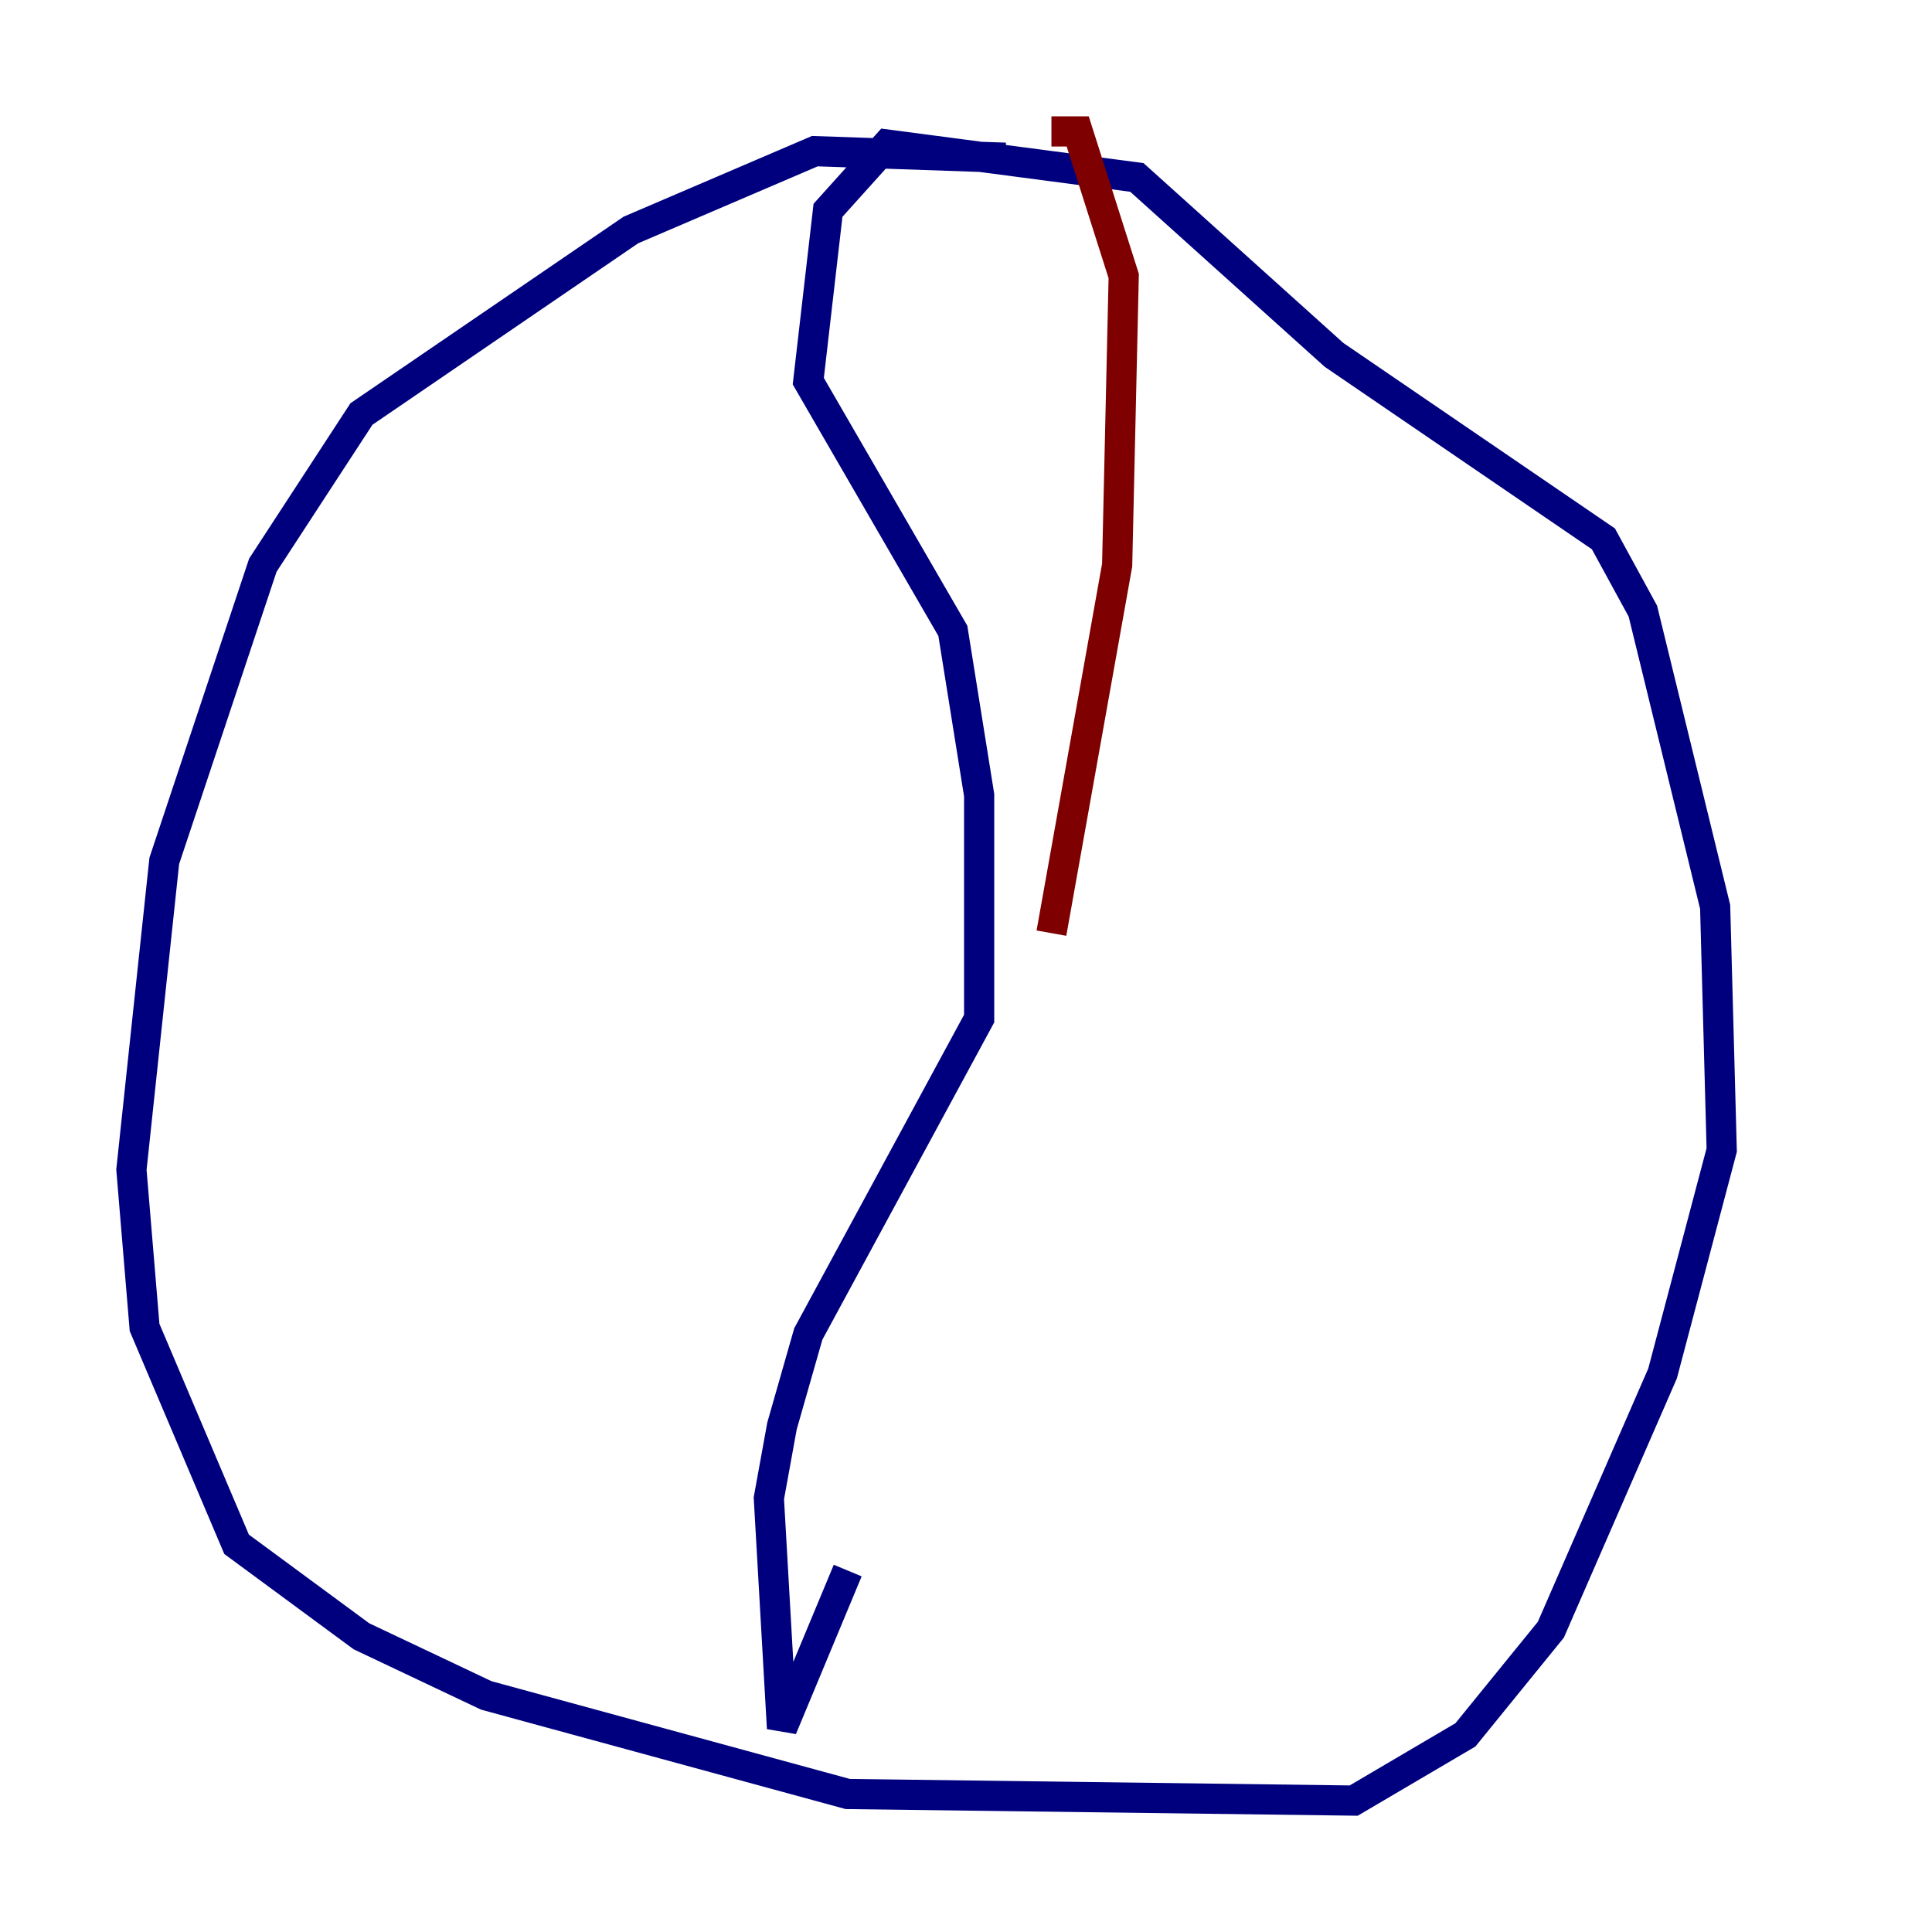 <?xml version="1.0" encoding="utf-8" ?>
<svg baseProfile="tiny" height="128" version="1.2" viewBox="0,0,128,128" width="128" xmlns="http://www.w3.org/2000/svg" xmlns:ev="http://www.w3.org/2001/xml-events" xmlns:xlink="http://www.w3.org/1999/xlink"><defs /><polyline fill="none" points="66.612,10.449 53.986,10.014 41.796,15.238 23.946,27.429 17.415,37.442 10.884,57.034 8.707,77.497 9.578,87.946 15.674,102.313 23.946,108.408 32.218,112.326 56.163,118.857 89.687,119.293 97.088,114.939 102.748,107.973 110.15,90.993 114.068,76.191 113.633,60.082 108.844,40.49 106.231,35.701 88.381,23.51 75.32,11.755 58.776,9.578 54.857,13.932 53.551,25.252 63.129,41.796 64.871,52.68 64.871,67.483 53.551,88.381 51.809,94.476 50.939,99.265 51.809,114.503 56.163,104.054" stroke="#00007f" stroke-width="2" /><polyline fill="none" points="69.66,8.707 71.401,8.707 74.449,18.286 74.014,37.442 69.66,61.823" stroke="#7f0000" stroke-width="2" /></svg>